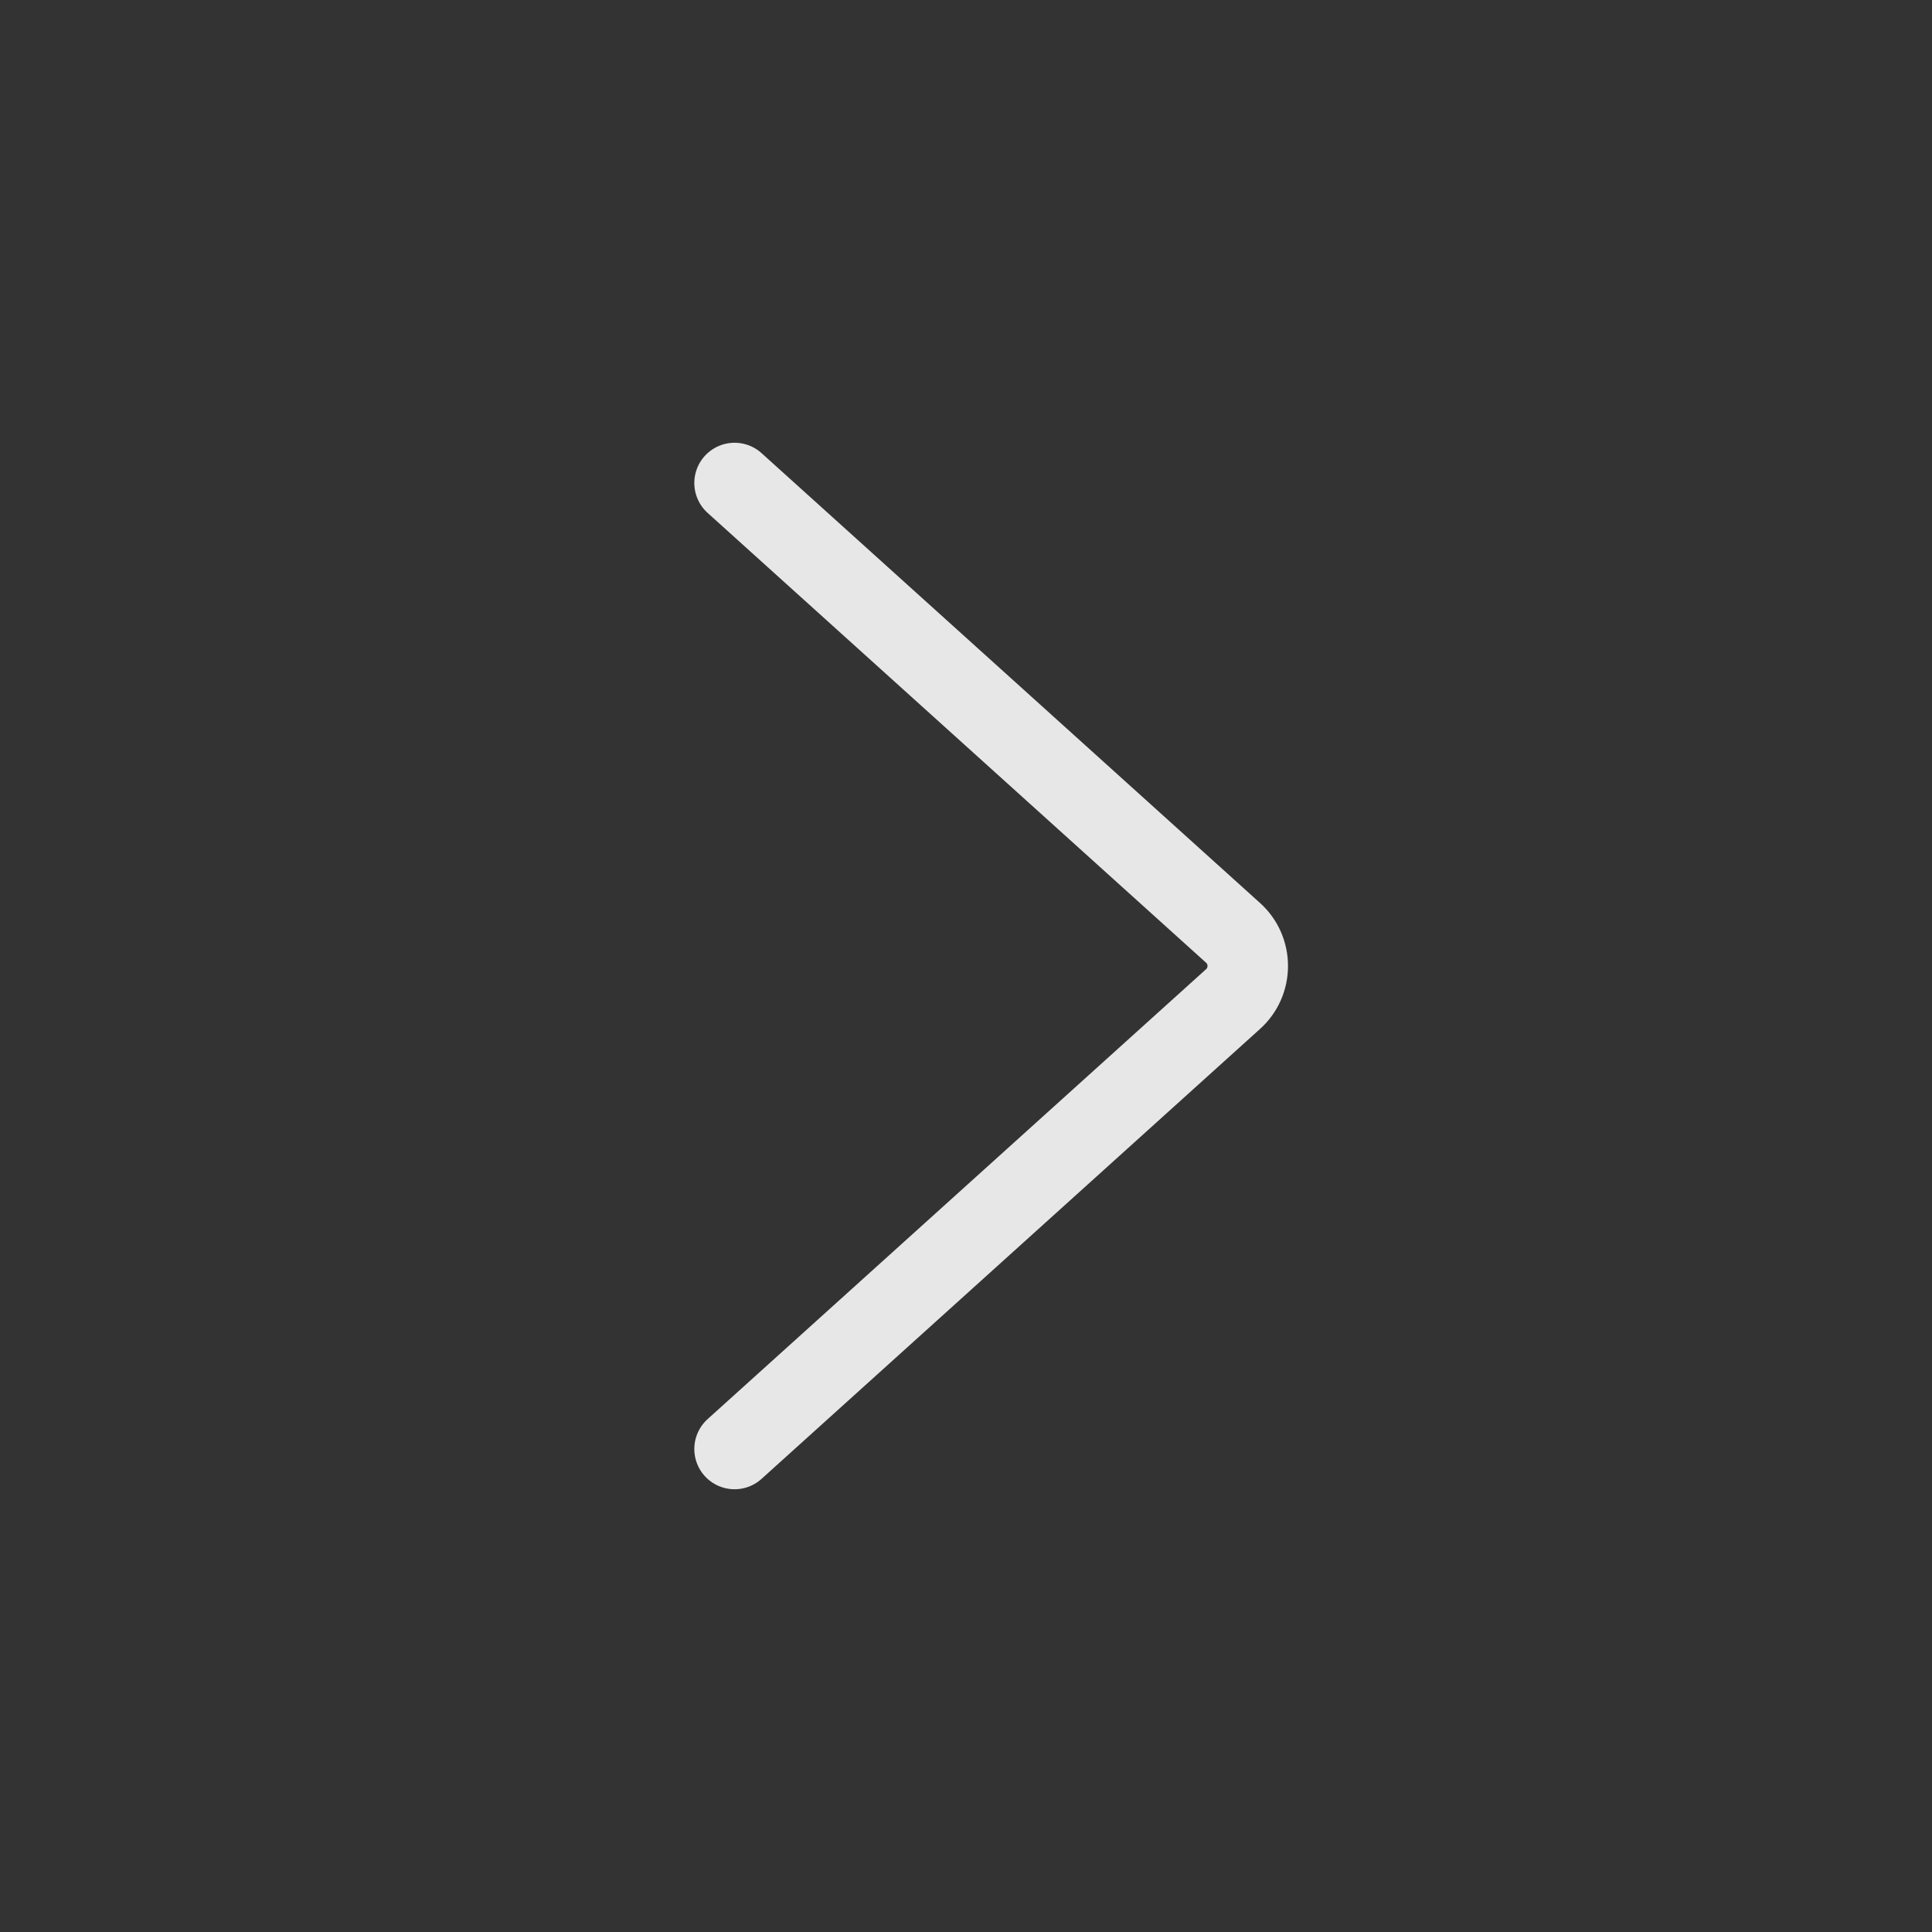 <svg width="48" height="48" viewBox="0 0 48 48" fill="none" xmlns="http://www.w3.org/2000/svg">
<rect x="0" y="0" width="48" height="48" fill="#333333" stroke="none"/>
<path d="M18.25 12L30.64 23.181C30.753 23.283 30.844 23.409 30.906 23.55C30.968 23.691 31 23.844 31 23.999C31 24.154 30.968 24.307 30.906 24.448C30.844 24.589 30.753 24.715 30.64 24.817L18.25 36" stroke="white" stroke-opacity="0.88" stroke-width="2" stroke-linecap="round" stroke-linejoin="round"/>
</svg>

